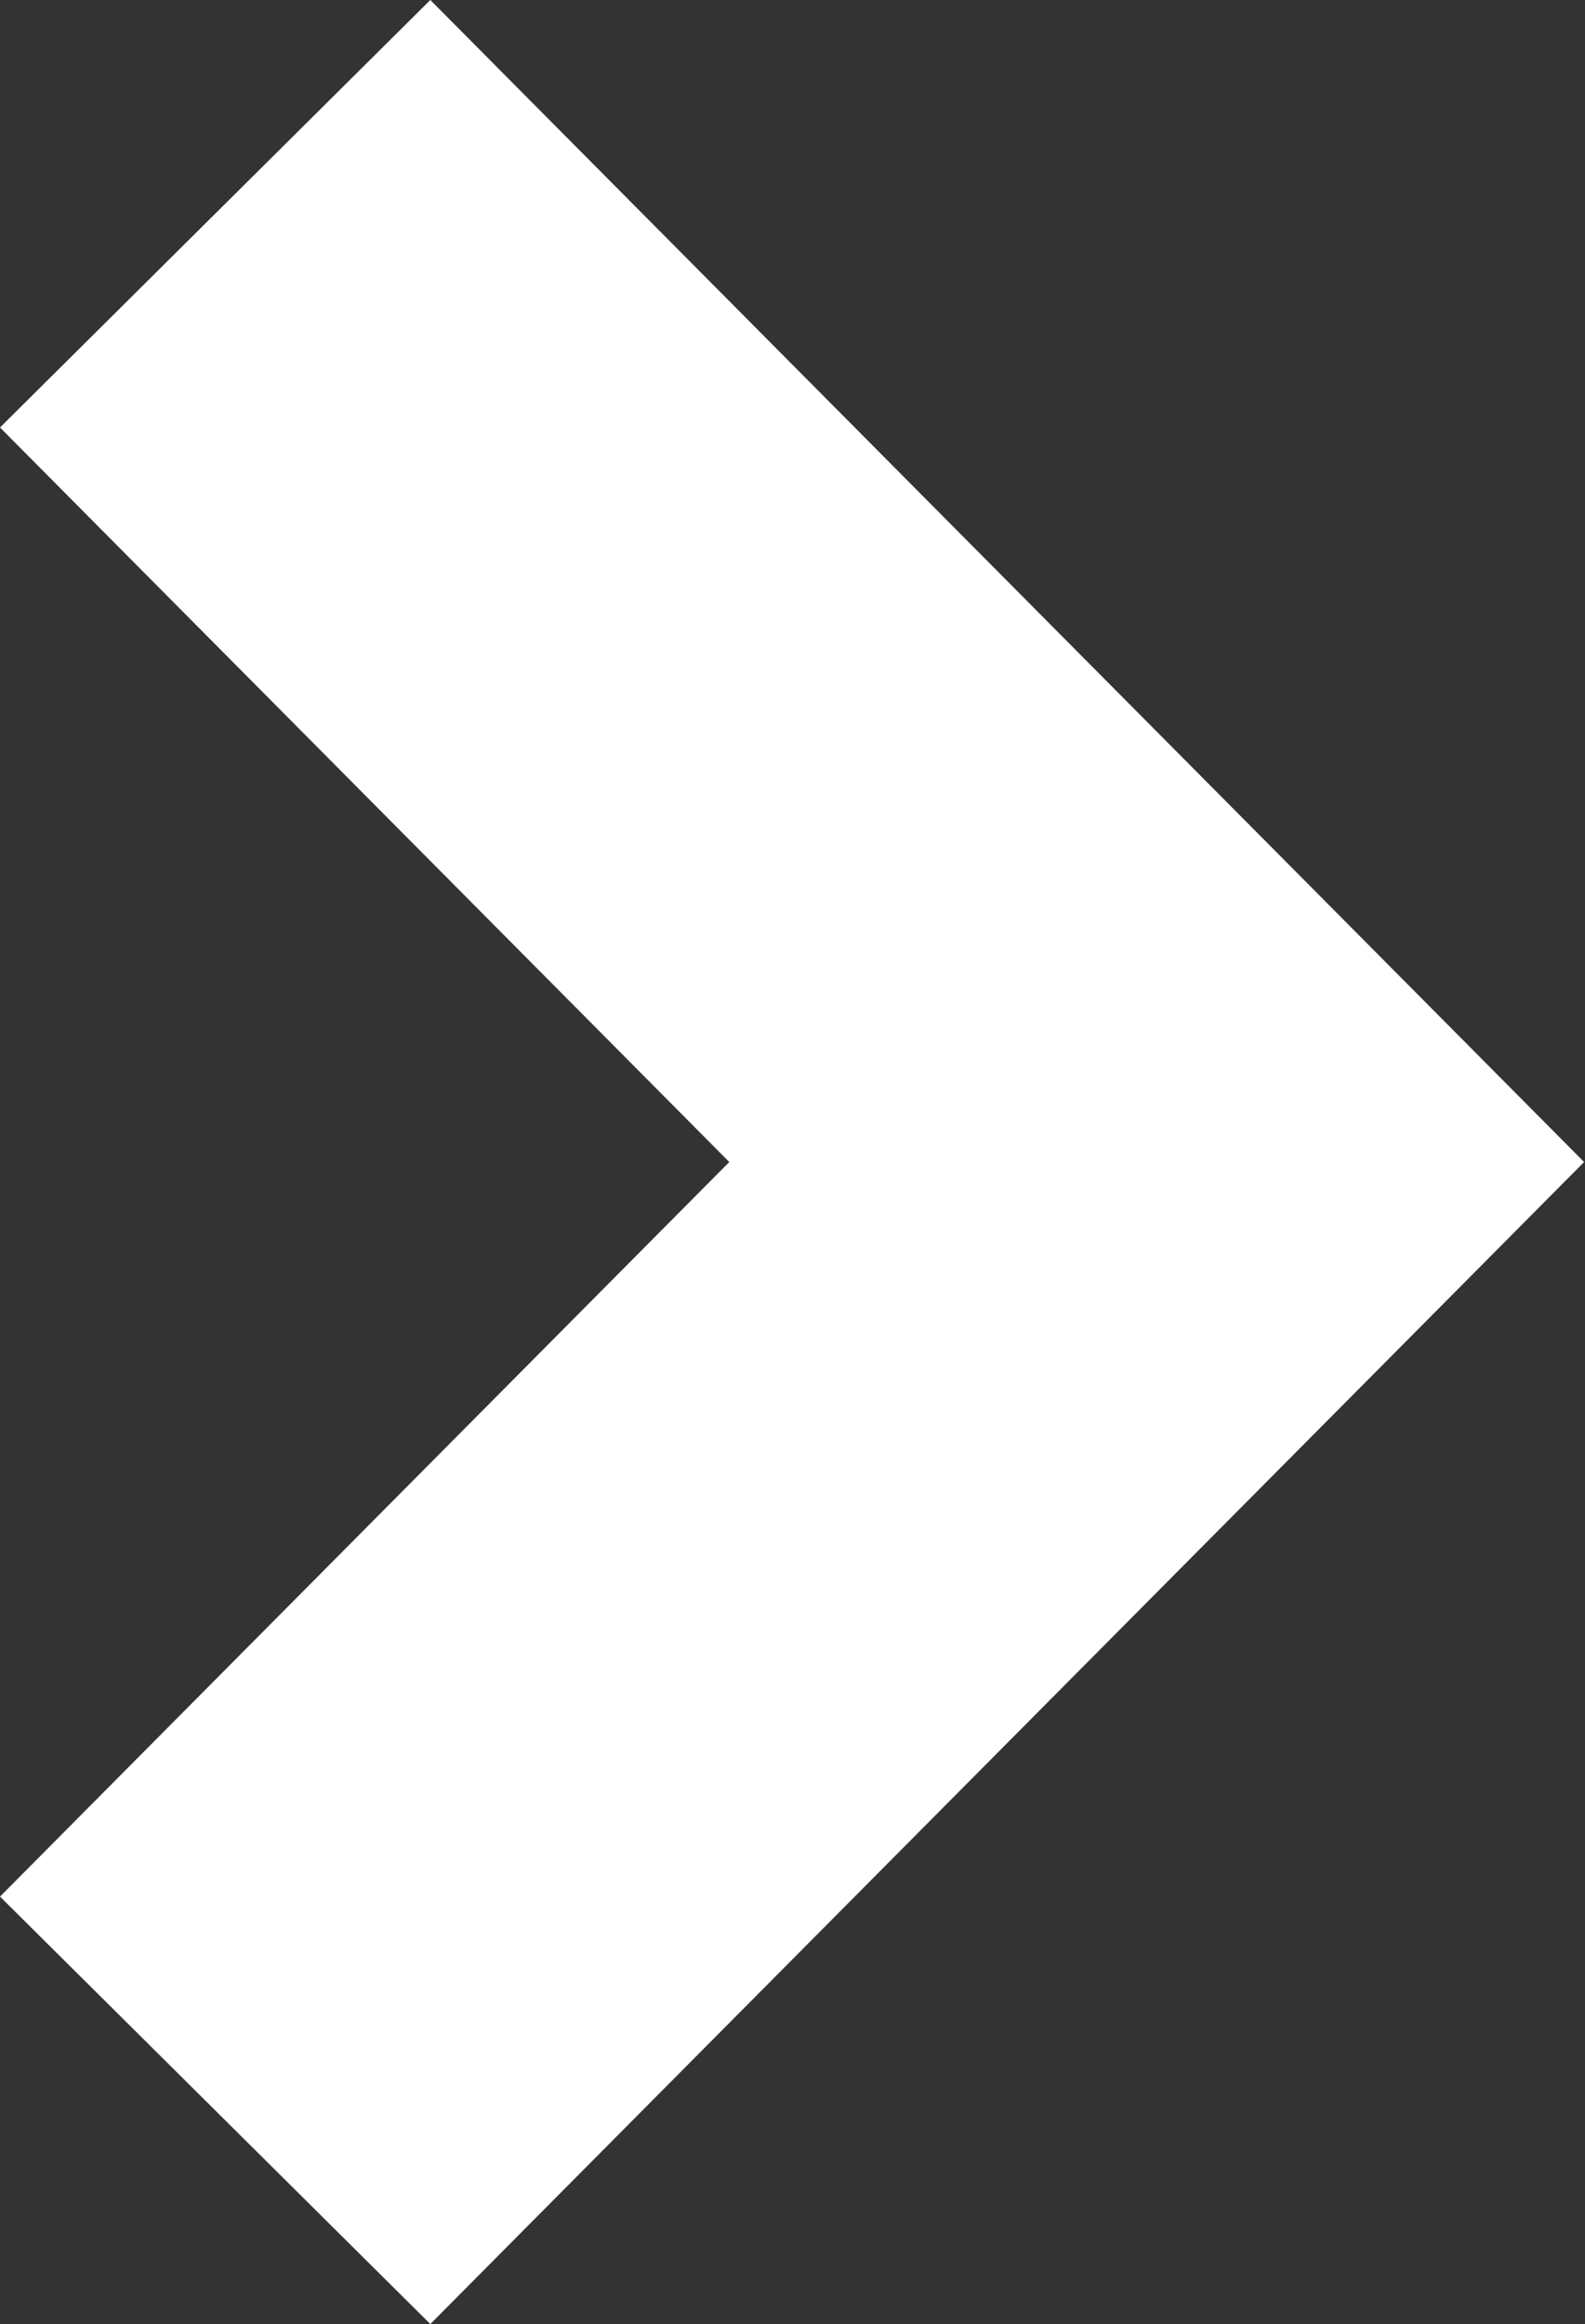<svg xmlns="http://www.w3.org/2000/svg" width="35.47" height="52" viewBox="0 0 35.47 52">
  <rect x="0" y="0" width="35.47" height="52" fill="#333333" stroke="none"/>
  <defs>
    <style>
      .cls-1 {
        fill: #fff;
        fill-rule: evenodd;
      }
    </style>
  </defs>
  <path id="next" class="cls-1" d="M1121.63,287l25.82-26-25.82-26-9.63,9.565L1128.32,261,1112,277.436Z" transform="translate(-1112 -235)"/>
</svg>
